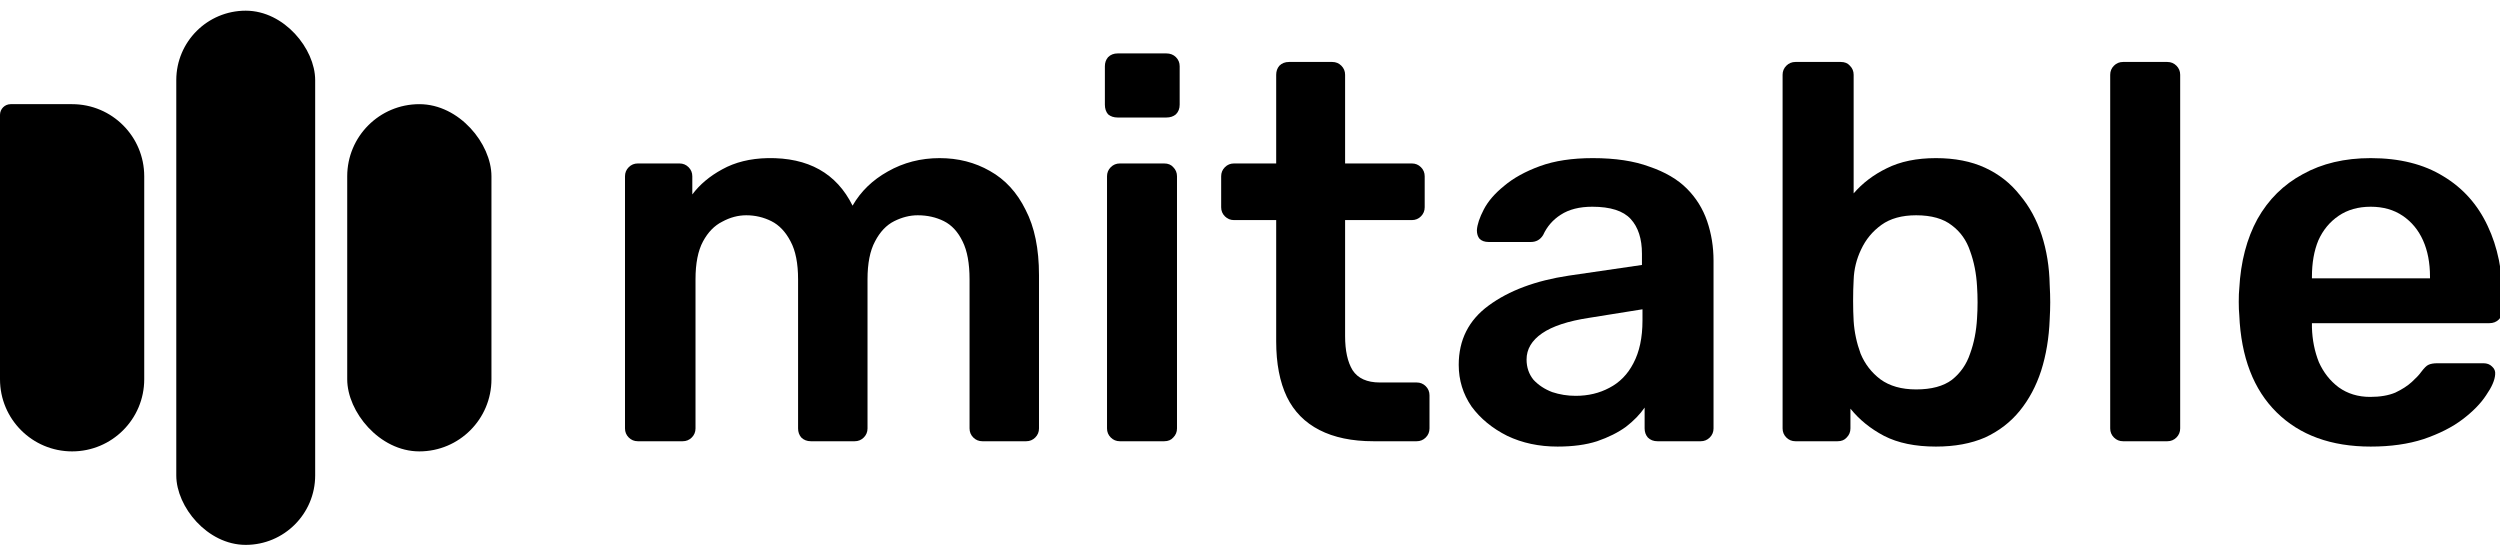<svg width="468" height="102" viewBox="0 0 468 102" fill="none" xmlns="http://www.w3.org/2000/svg">
<g clip-path="url(#clip0_2026_4)">
<path d="M2 20H13.5C20.68 20 26.5 25.82 26.5 33V71C26.5 78.18 20.68 84 13.5 84C6.32 84 0.5 78.18 0.5 71V21.5C0.5 20.672 1.172 20 2 20Z" fill="black" stroke="black"/>
<rect x="33.5" y="2.5" width="25" height="99" rx="12.5" fill="black" stroke="black"/>
<rect x="65.5" y="20" width="26" height="64" rx="13" fill="black" stroke="black"/>
<path d="M443.794 83.6C436.394 83.6 430.528 81.467 426.194 77.2C421.861 72.933 419.528 66.867 419.194 59C419.128 58.333 419.094 57.5 419.094 56.5C419.094 55.433 419.128 54.6 419.194 54C419.461 49 420.594 44.667 422.594 41C424.661 37.333 427.494 34.533 431.094 32.6C434.694 30.6 438.928 29.6 443.794 29.6C449.194 29.6 453.728 30.733 457.395 33C461.061 35.2 463.828 38.3 465.694 42.3C467.561 46.233 468.495 50.8 468.495 56V58.1C468.495 58.767 468.261 59.333 467.794 59.8C467.328 60.267 466.728 60.5 465.995 60.5H432.794C432.794 60.5 432.794 60.6 432.794 60.8C432.794 61 432.794 61.167 432.794 61.3C432.861 63.633 433.294 65.8 434.094 67.8C434.961 69.733 436.194 71.3 437.794 72.5C439.461 73.7 441.428 74.3 443.694 74.3C445.561 74.3 447.128 74.033 448.395 73.5C449.661 72.9 450.695 72.233 451.495 71.5C452.295 70.767 452.861 70.167 453.194 69.7C453.794 68.9 454.261 68.433 454.595 68.3C454.995 68.1 455.561 68 456.294 68H464.895C465.561 68 466.095 68.2 466.495 68.6C466.961 69 467.161 69.5 467.094 70.1C467.028 71.167 466.461 72.467 465.395 74C464.394 75.533 462.928 77.033 460.995 78.5C459.061 79.967 456.628 81.2 453.694 82.2C450.828 83.133 447.528 83.6 443.794 83.6ZM432.794 52.1H454.895V51.8C454.895 49.2 454.461 46.933 453.594 45C452.728 43.067 451.461 41.533 449.794 40.4C448.128 39.267 446.128 38.7 443.794 38.7C441.461 38.7 439.461 39.267 437.794 40.4C436.128 41.533 434.861 43.067 433.995 45C433.195 46.933 432.794 49.2 432.794 51.8V52.1Z" fill="black"/>
<path d="M397.43 82.6C396.763 82.6 396.196 82.367 395.73 81.9C395.263 81.433 395.03 80.867 395.03 80.2V14C395.03 13.333 395.263 12.767 395.73 12.3C396.196 11.833 396.763 11.6 397.43 11.6H405.73C406.396 11.6 406.963 11.833 407.43 12.3C407.896 12.767 408.13 13.333 408.13 14V80.2C408.13 80.867 407.896 81.433 407.43 81.9C406.963 82.367 406.396 82.6 405.73 82.6H397.43Z" fill="black"/>
<path d="M362.402 83.6C358.535 83.6 355.302 82.933 352.702 81.6C350.168 80.267 348.068 78.567 346.402 76.5V80.2C346.402 80.867 346.168 81.433 345.702 81.9C345.302 82.367 344.735 82.6 344.002 82.6H336.102C335.435 82.6 334.868 82.367 334.402 81.9C333.935 81.433 333.702 80.867 333.702 80.2V14C333.702 13.333 333.935 12.767 334.402 12.3C334.868 11.833 335.435 11.6 336.102 11.6H344.602C345.335 11.6 345.902 11.833 346.302 12.3C346.768 12.767 347.002 13.333 347.002 14V36.2C348.668 34.267 350.735 32.7 353.202 31.5C355.735 30.233 358.802 29.6 362.402 29.6C365.935 29.6 369.002 30.2 371.602 31.4C374.202 32.6 376.368 34.3 378.102 36.5C379.902 38.633 381.268 41.133 382.202 44C383.135 46.867 383.635 49.967 383.702 53.3C383.768 54.5 383.802 55.6 383.802 56.6C383.802 57.533 383.768 58.6 383.702 59.8C383.568 63.267 383.035 66.467 382.102 69.4C381.168 72.267 379.835 74.767 378.102 76.9C376.368 79.033 374.202 80.7 371.602 81.9C369.002 83.033 365.935 83.6 362.402 83.6ZM358.702 72.9C361.568 72.9 363.802 72.3 365.402 71.1C367.002 69.833 368.135 68.2 368.802 66.2C369.535 64.2 369.968 62 370.102 59.6C370.235 57.6 370.235 55.6 370.102 53.6C369.968 51.2 369.535 49 368.802 47C368.135 45 367.002 43.4 365.402 42.2C363.802 40.933 361.568 40.3 358.702 40.3C356.035 40.3 353.868 40.9 352.202 42.1C350.535 43.3 349.268 44.833 348.402 46.7C347.535 48.5 347.068 50.4 347.002 52.4C346.935 53.6 346.902 54.9 346.902 56.3C346.902 57.633 346.935 58.9 347.002 60.1C347.135 62.167 347.568 64.2 348.302 66.2C349.102 68.133 350.335 69.733 352.002 71C353.735 72.267 355.968 72.9 358.702 72.9Z" fill="black"/>
<path d="M291.573 83.6C288.106 83.6 284.973 82.933 282.173 81.6C279.373 80.2 277.139 78.367 275.473 76.1C273.873 73.767 273.073 71.167 273.073 68.3C273.073 63.633 274.939 59.933 278.673 57.2C282.473 54.4 287.473 52.533 293.673 51.6L307.373 49.6V47.5C307.373 44.7 306.673 42.533 305.273 41C303.873 39.467 301.473 38.7 298.073 38.7C295.673 38.7 293.706 39.2 292.173 40.2C290.706 41.133 289.606 42.4 288.873 44C288.339 44.867 287.573 45.3 286.573 45.3H278.673C277.939 45.3 277.373 45.1 276.973 44.7C276.639 44.3 276.473 43.767 276.473 43.1C276.539 42.033 276.973 40.733 277.773 39.2C278.573 37.667 279.839 36.2 281.573 34.8C283.306 33.333 285.539 32.1 288.273 31.1C291.006 30.1 294.306 29.6 298.173 29.6C302.373 29.6 305.906 30.133 308.773 31.2C311.706 32.2 314.039 33.567 315.773 35.3C317.506 37.033 318.773 39.067 319.573 41.4C320.373 43.733 320.773 46.2 320.773 48.8V80.2C320.773 80.867 320.539 81.433 320.073 81.9C319.606 82.367 319.039 82.6 318.373 82.6H310.273C309.539 82.6 308.939 82.367 308.473 81.9C308.073 81.433 307.873 80.867 307.873 80.2V76.3C307.006 77.567 305.839 78.767 304.373 79.9C302.906 80.967 301.106 81.867 298.973 82.6C296.906 83.267 294.439 83.6 291.573 83.6ZM294.973 74.1C297.306 74.1 299.406 73.6 301.273 72.6C303.206 71.6 304.706 70.067 305.773 68C306.906 65.867 307.473 63.2 307.473 60V57.9L297.473 59.5C293.539 60.1 290.606 61.067 288.673 62.4C286.739 63.733 285.773 65.367 285.773 67.3C285.773 68.767 286.206 70.033 287.073 71.1C288.006 72.1 289.173 72.867 290.573 73.4C291.973 73.867 293.439 74.1 294.973 74.1Z" fill="black"/>
<path d="M257.102 82.6C253.102 82.6 249.735 81.9 247.002 80.5C244.268 79.1 242.235 77.033 240.902 74.3C239.568 71.5 238.902 68.033 238.902 63.9V41.2H231.002C230.335 41.2 229.768 40.967 229.302 40.5C228.835 40.033 228.602 39.467 228.602 38.8V33C228.602 32.333 228.835 31.767 229.302 31.3C229.768 30.833 230.335 30.6 231.002 30.6H238.902V14C238.902 13.333 239.102 12.767 239.502 12.3C239.968 11.833 240.568 11.6 241.302 11.6H249.402C250.068 11.6 250.635 11.833 251.102 12.3C251.568 12.767 251.802 13.333 251.802 14V30.6H264.302C264.968 30.6 265.535 30.833 266.002 31.3C266.468 31.767 266.702 32.333 266.702 33V38.8C266.702 39.467 266.468 40.033 266.002 40.5C265.535 40.967 264.968 41.2 264.302 41.2H251.802V62.9C251.802 65.633 252.268 67.767 253.202 69.3C254.202 70.833 255.902 71.6 258.302 71.6H265.202C265.868 71.6 266.435 71.833 266.902 72.3C267.368 72.767 267.602 73.333 267.602 74V80.2C267.602 80.867 267.368 81.433 266.902 81.9C266.435 82.367 265.868 82.6 265.202 82.6H257.102Z" fill="black"/>
<path d="M209.634 82.6C208.968 82.6 208.401 82.367 207.934 81.9C207.468 81.433 207.234 80.867 207.234 80.2V33C207.234 32.333 207.468 31.767 207.934 31.3C208.401 30.833 208.968 30.6 209.634 30.6H217.934C218.668 30.6 219.234 30.833 219.634 31.3C220.101 31.767 220.334 32.333 220.334 33V80.2C220.334 80.867 220.101 81.433 219.634 81.9C219.234 82.367 218.668 82.6 217.934 82.6H209.634ZM209.234 22C208.501 22 207.901 21.8 207.434 21.4C207.034 20.933 206.834 20.333 206.834 19.6V12.4C206.834 11.733 207.034 11.167 207.434 10.7C207.901 10.233 208.501 10 209.234 10H218.334C219.068 10 219.668 10.233 220.134 10.7C220.601 11.167 220.834 11.733 220.834 12.4V19.6C220.834 20.333 220.601 20.933 220.134 21.4C219.668 21.8 219.068 22 218.334 22H209.234Z" fill="black"/>
<path d="M119.4 82.6C118.733 82.6 118.167 82.367 117.7 81.9C117.233 81.433 117 80.867 117 80.2V33C117 32.333 117.233 31.767 117.7 31.3C118.167 30.833 118.733 30.6 119.4 30.6H127.2C127.867 30.6 128.433 30.833 128.9 31.3C129.367 31.767 129.6 32.333 129.6 33V36.4C131 34.533 132.867 32.967 135.2 31.7C137.6 30.367 140.433 29.667 143.7 29.6C151.3 29.467 156.6 32.433 159.6 38.5C161.133 35.833 163.333 33.7 166.2 32.1C169.133 30.433 172.367 29.6 175.9 29.6C179.367 29.6 182.5 30.4 185.3 32C188.167 33.6 190.4 36.033 192 39.3C193.667 42.5 194.5 46.567 194.5 51.5V80.2C194.5 80.867 194.267 81.433 193.8 81.9C193.333 82.367 192.767 82.6 192.1 82.6H183.9C183.233 82.6 182.667 82.367 182.2 81.9C181.733 81.433 181.5 80.867 181.5 80.2V52.3C181.5 49.3 181.067 46.933 180.2 45.2C179.333 43.4 178.167 42.133 176.7 41.4C175.233 40.667 173.6 40.3 171.8 40.3C170.333 40.3 168.867 40.667 167.4 41.4C165.933 42.133 164.733 43.4 163.8 45.2C162.867 46.933 162.4 49.3 162.4 52.3V80.2C162.4 80.867 162.167 81.433 161.7 81.9C161.233 82.367 160.667 82.6 160 82.6H151.8C151.067 82.6 150.467 82.367 150 81.9C149.6 81.433 149.4 80.867 149.4 80.2V52.3C149.4 49.3 148.933 46.933 148 45.2C147.067 43.4 145.867 42.133 144.4 41.4C142.933 40.667 141.367 40.3 139.7 40.3C138.167 40.3 136.667 40.7 135.2 41.5C133.733 42.233 132.533 43.467 131.6 45.2C130.667 46.933 130.2 49.3 130.2 52.3V80.2C130.2 80.867 129.967 81.433 129.5 81.9C129.033 82.367 128.467 82.6 127.8 82.6H119.4Z" fill="black"/>
</g>
<defs>
<clipPath id="clip0_2026_4">
<rect width="468" height="102" fill="white"/>
</clipPath>
</defs>
</svg>
